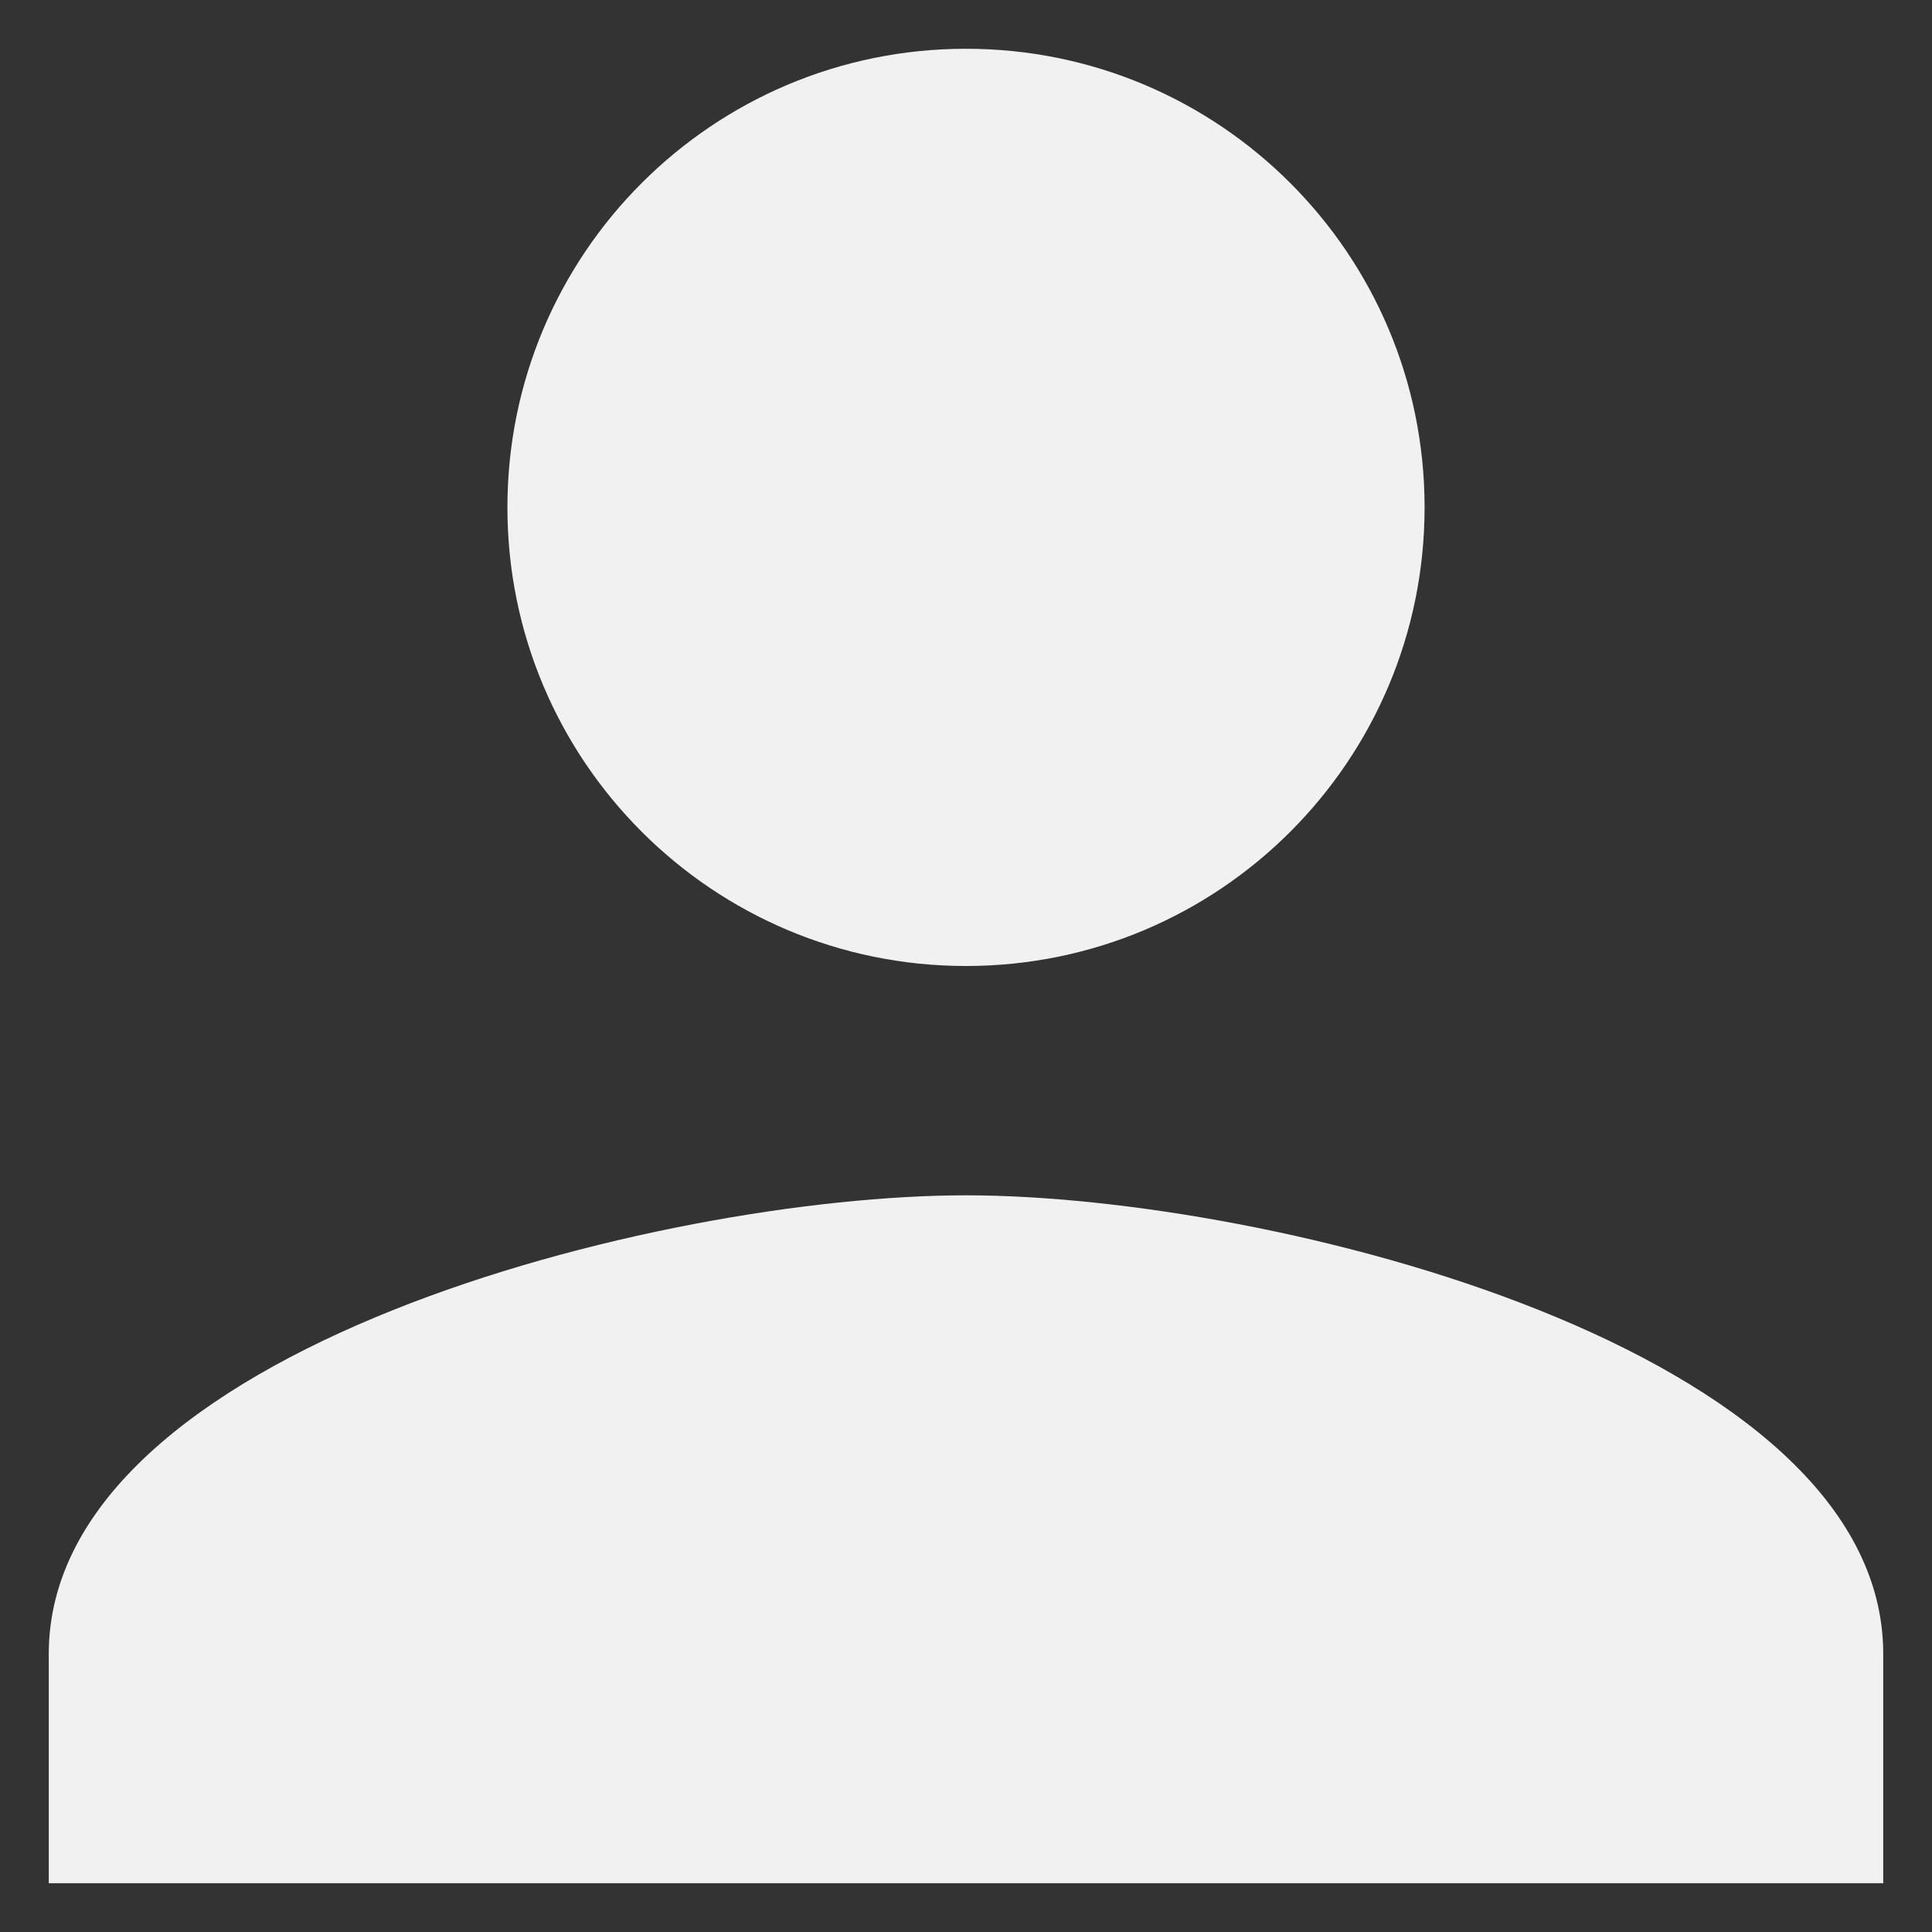 <svg width="33" height="33" viewBox="0 0 33 33" fill="none" xmlns="http://www.w3.org/2000/svg">
<rect x="0" y="0" width="33" height="33" fill="#333333" stroke="none"/>
<path d="M16.5 16.5C20.828 16.5 24.333 12.995 24.333 8.667C24.333 4.339 20.828 0.833 16.5 0.833C12.172 0.833 8.667 4.339 8.667 8.667C8.667 12.995 12.172 16.5 16.5 16.5ZM16.5 20.417C11.271 20.417 0.833 23.041 0.833 28.25V32.167H32.167V28.25C32.167 23.041 21.729 20.417 16.5 20.417Z" fill="#F1F1F1"/>
</svg>
